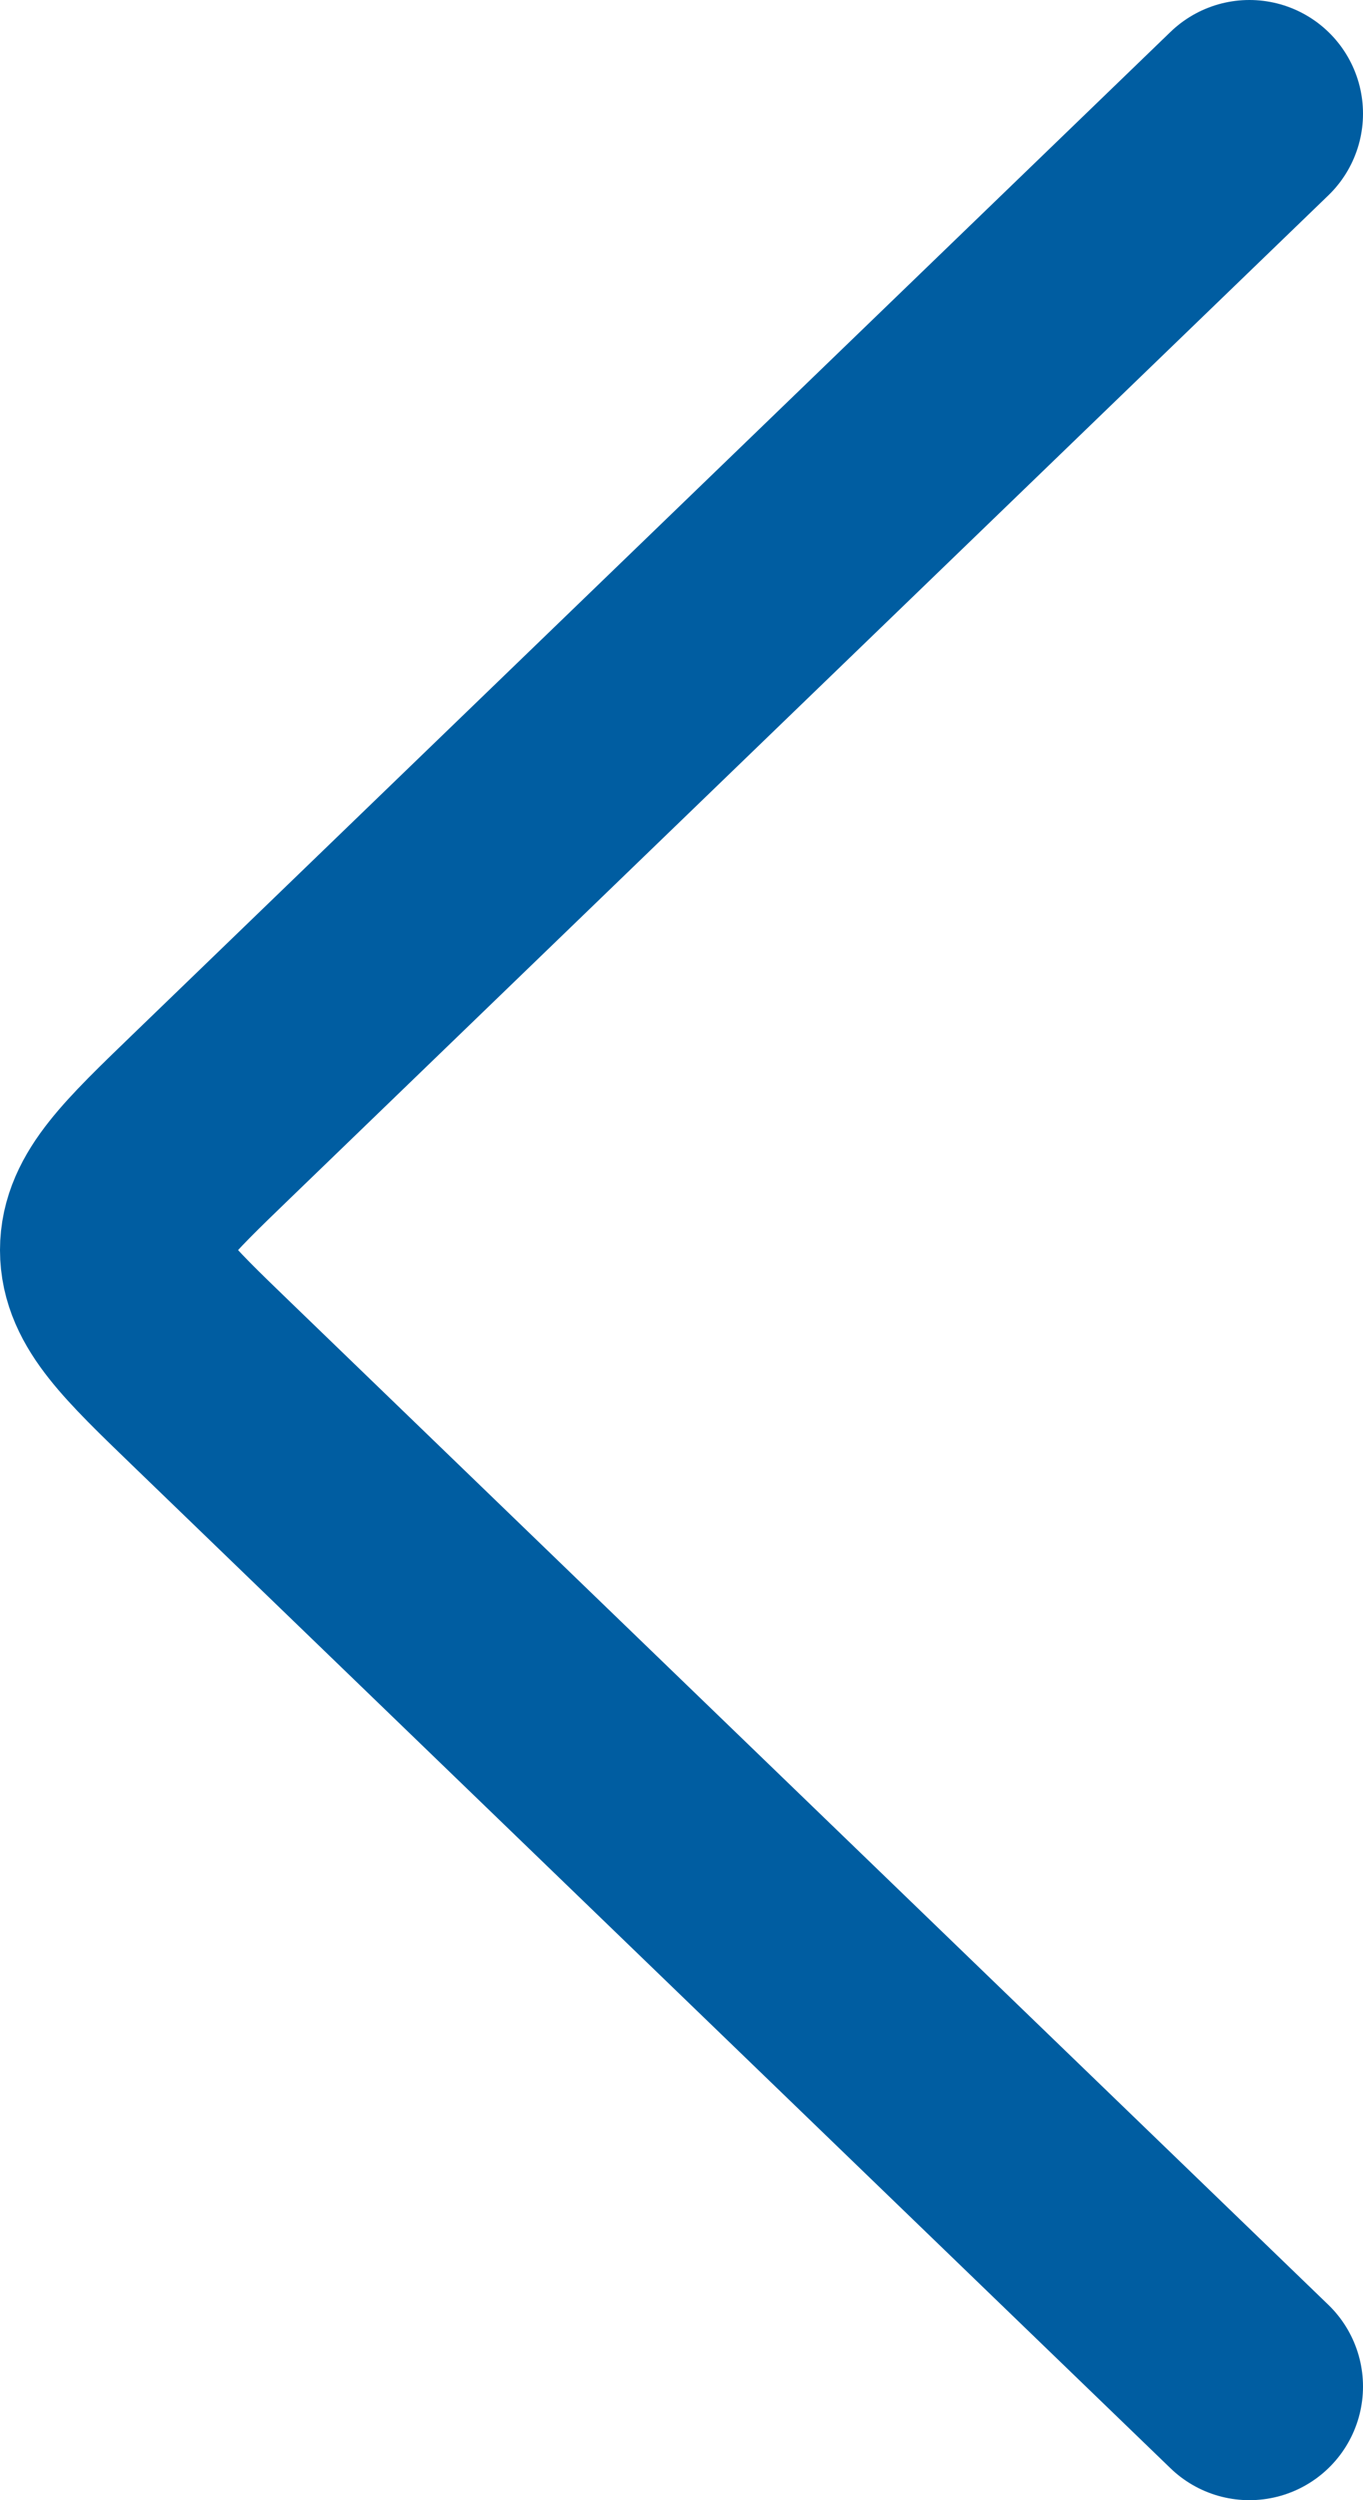 <svg width="12" height="22" viewBox="0 0 12 22" fill="none" xmlns="http://www.w3.org/2000/svg">
<path d="M11 1L1.863 9.822C1.288 10.377 1 10.655 1 11C1 11.345 1.288 11.623 1.863 12.178L11 21" stroke="#005DA1" stroke-width="2" stroke-linecap="round" stroke-linejoin="round"/>
</svg>
